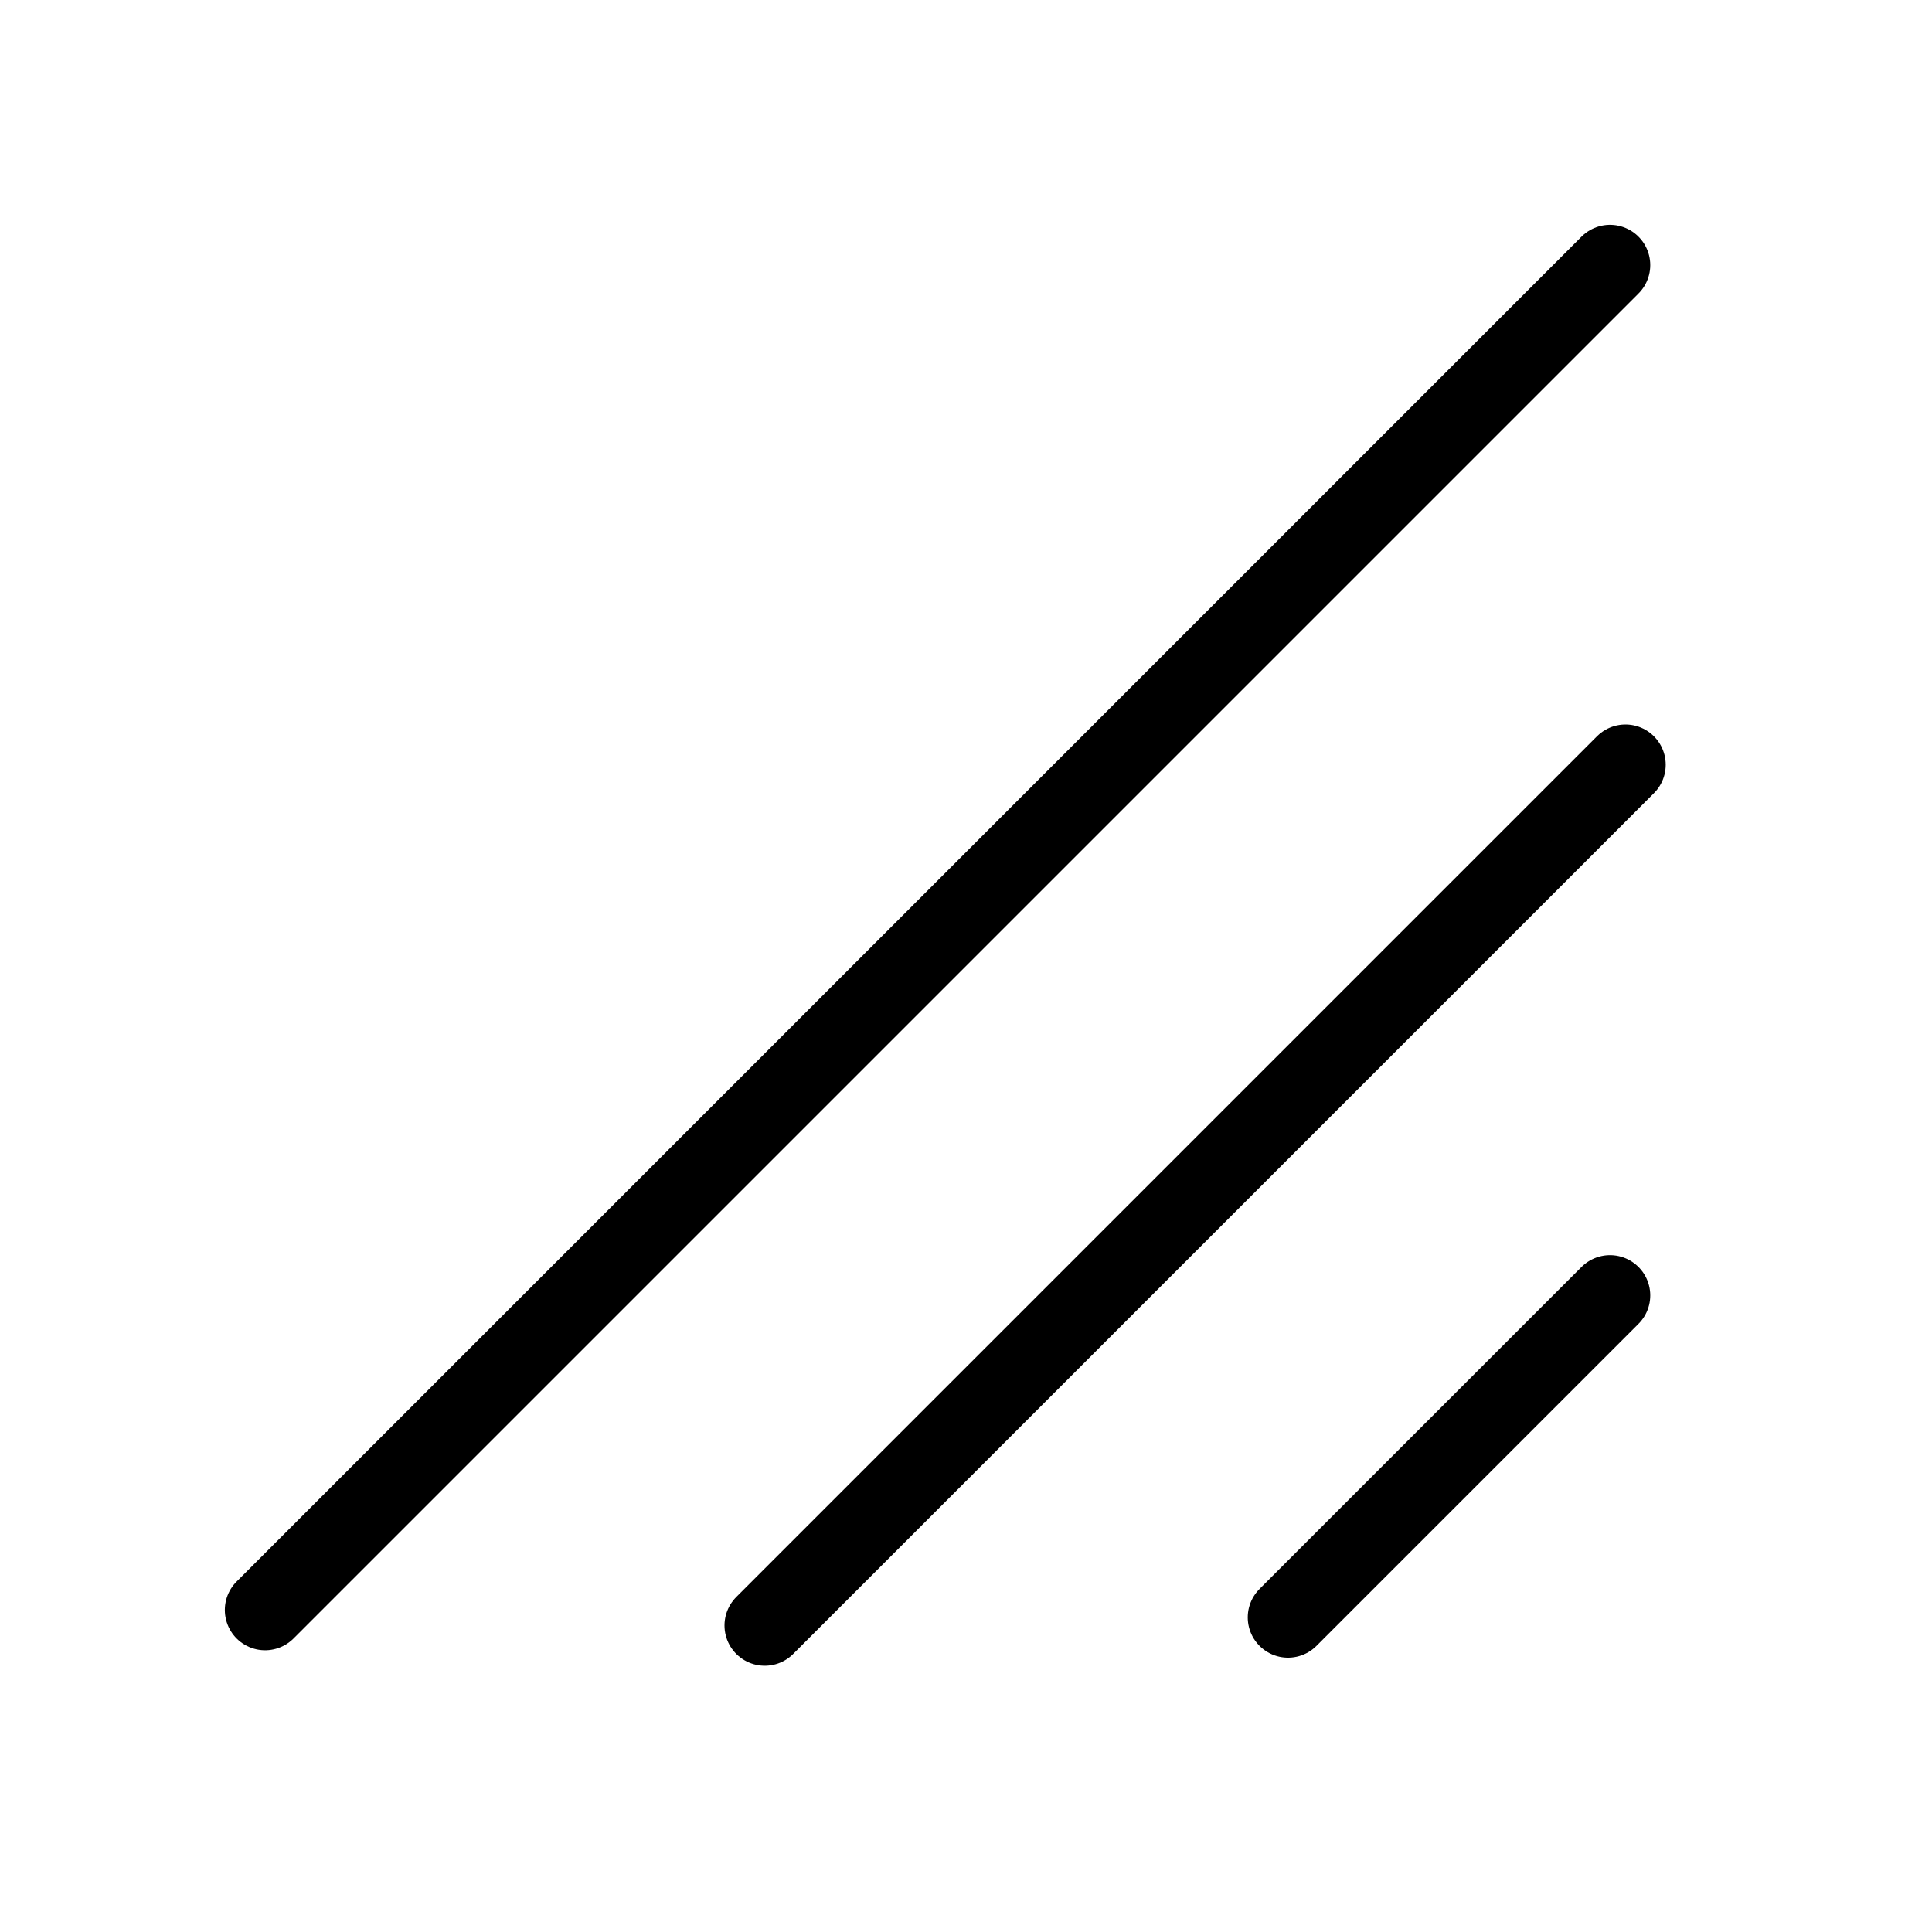 <svg viewBox="0 0 24 24" fill="none" xmlns="http://www.w3.org/2000/svg" width="1em" height="1em"><path d="M3.293 20L20 3.293" stroke="currentColor" stroke-linecap="round"/><path d="M16 20.092L20 16.092" stroke="currentColor" stroke-linecap="round"/><path d="M9.5 20.192L20.192 9.5" stroke="currentColor" stroke-linecap="round"/></svg>
